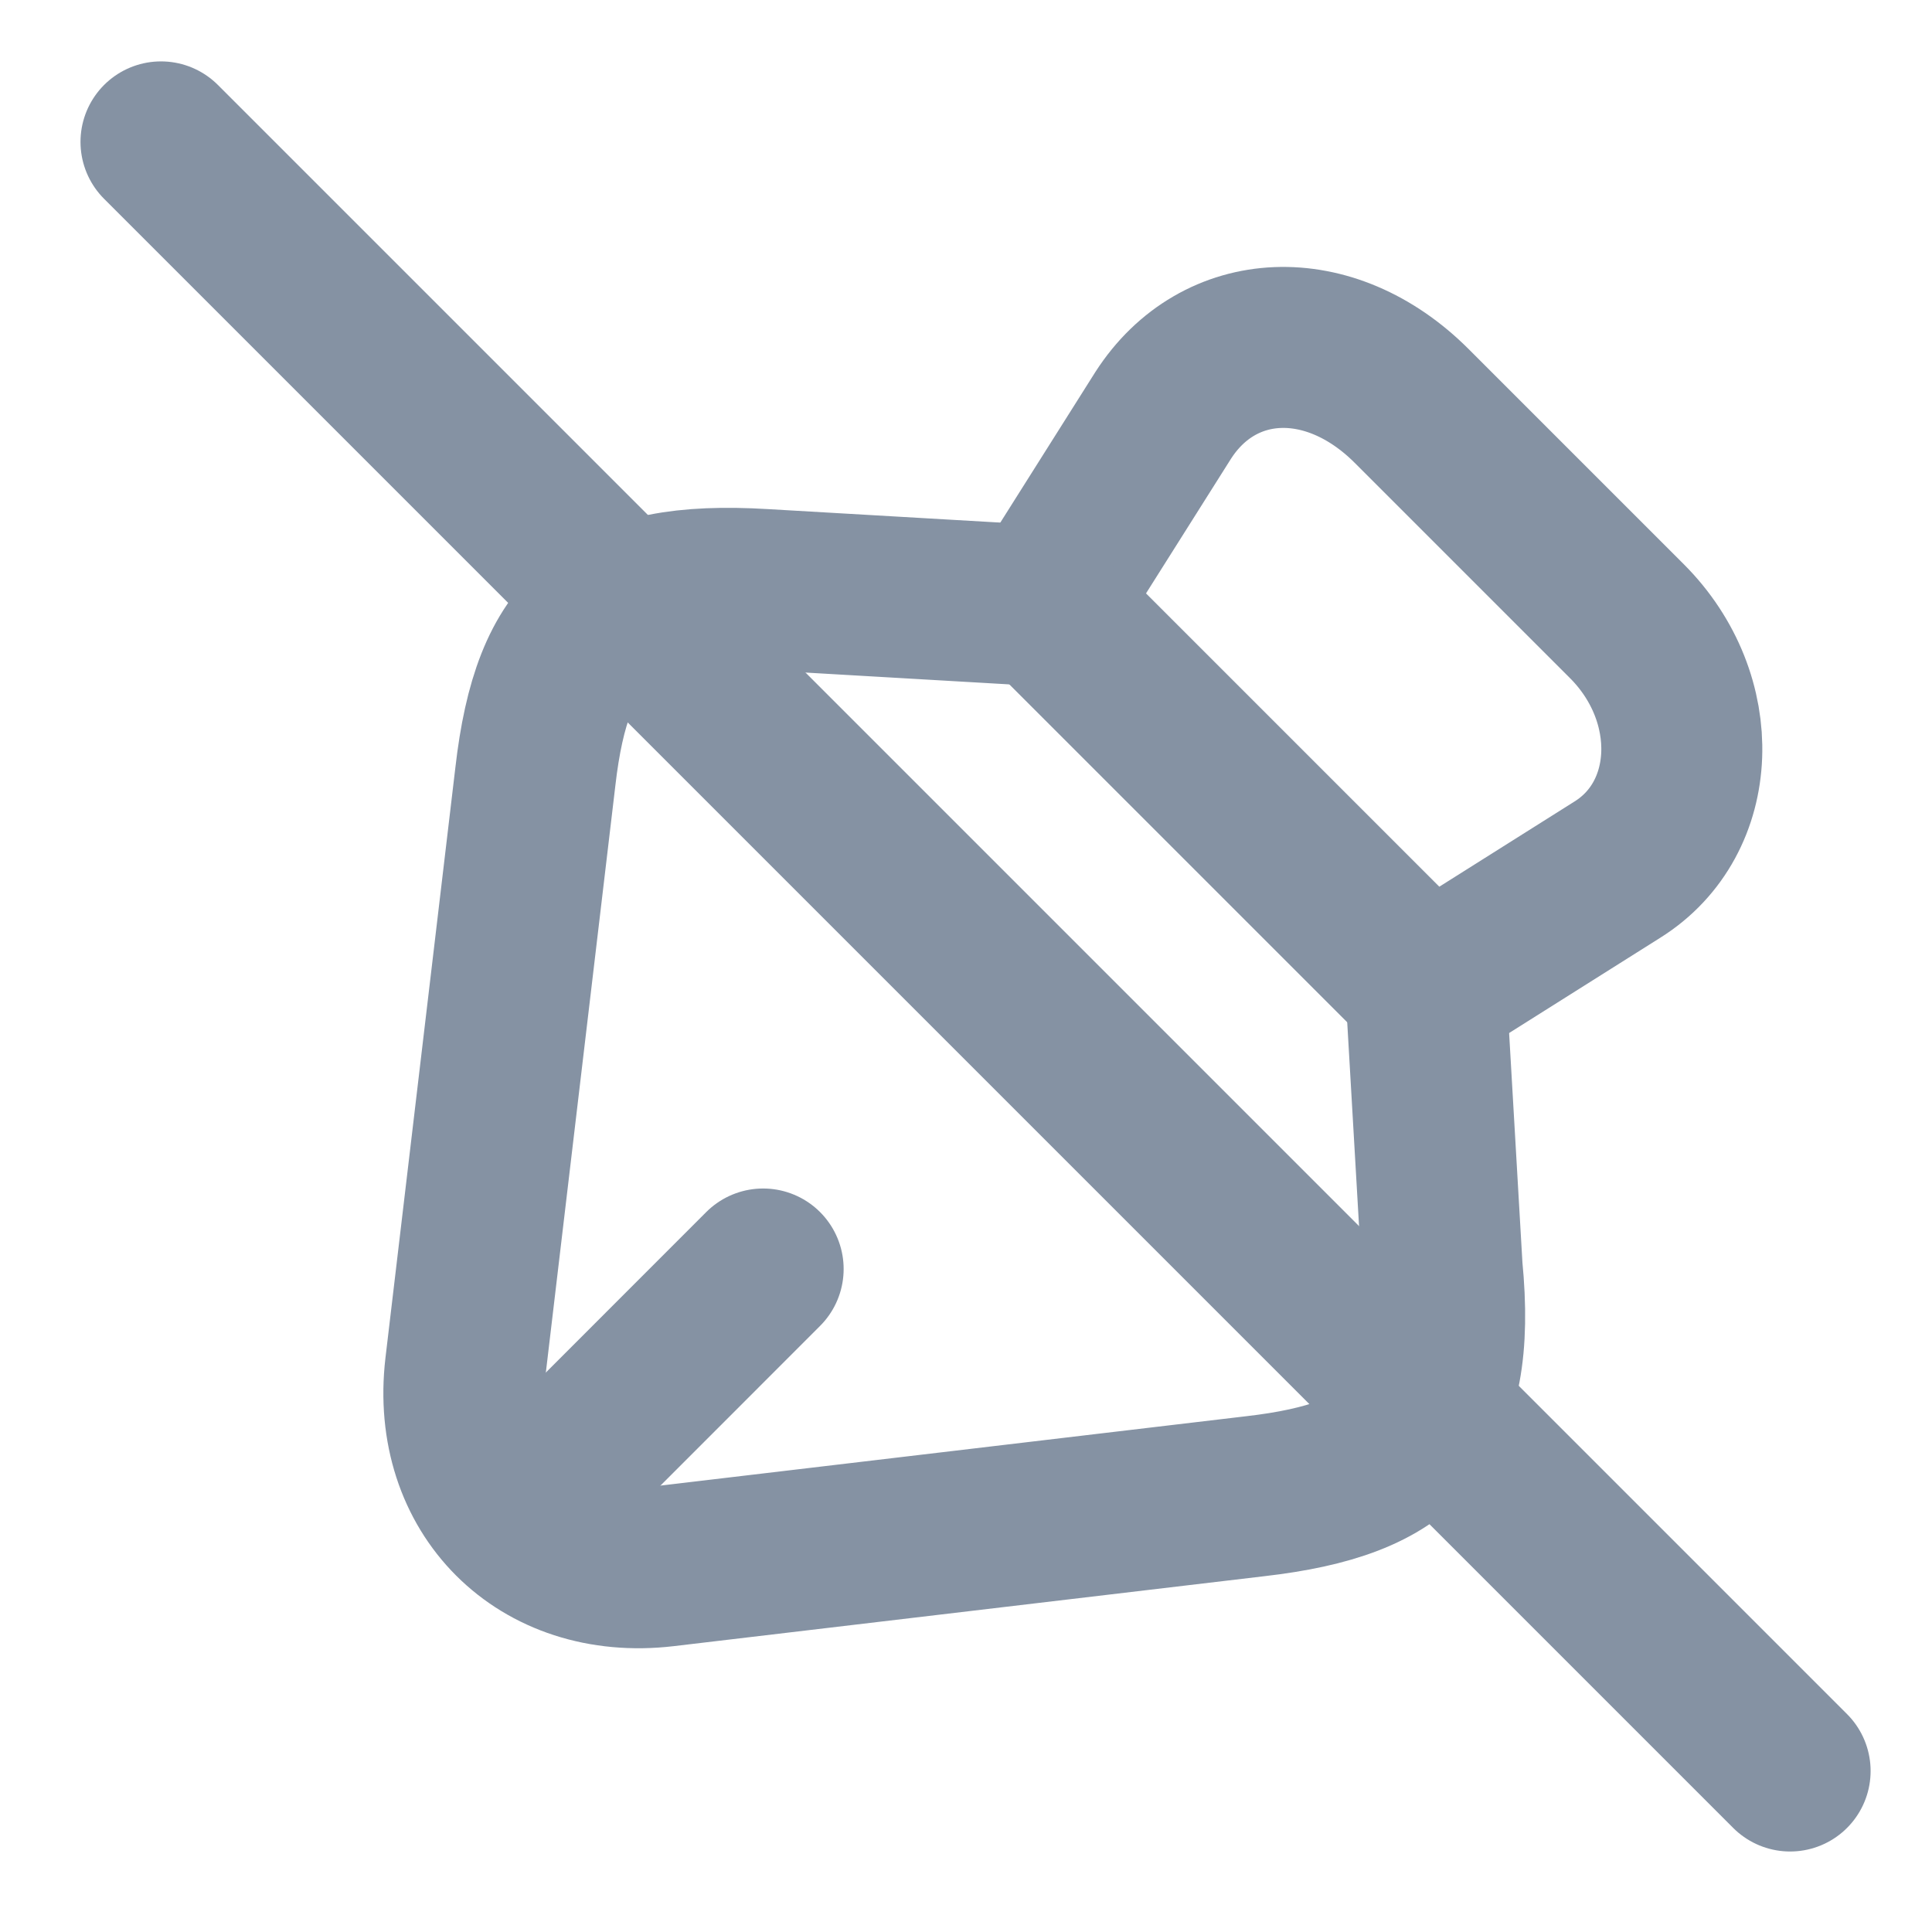 <svg width="18" height="18" viewBox="0 0 18 18" fill="none" xmlns="http://www.w3.org/2000/svg">
<path d="M15.157 5.787L13.152 3.782C12.388 3.018 11.354 3.066 10.837 3.87L9.723 5.635L13.303 9.215L15.069 8.102C15.833 7.624 15.873 6.503 15.157 5.787Z" stroke="#8592A3" stroke-width="1.5" stroke-linecap="round" stroke-linejoin="round"/>
<path d="M9.713 5.643L7.112 5.492C5.656 5.404 5.147 5.85 4.988 7.234L4.336 12.739C4.201 13.892 5.036 14.727 6.189 14.592L11.694 13.94C13.078 13.781 13.579 13.279 13.436 11.816L13.285 9.214" stroke="#8592A3" stroke-width="1.5" stroke-linecap="round" stroke-linejoin="round"/>
<path d="M5.098 13.836L7.11 11.823" stroke="#8592A3" stroke-width="1.5" stroke-linecap="round" stroke-linejoin="round"/>
<path d="M16.678 16.5L1.5 1.322" stroke="#8592A3" stroke-width="1.5" stroke-linecap="round" stroke-linejoin="round"/>
</svg>
